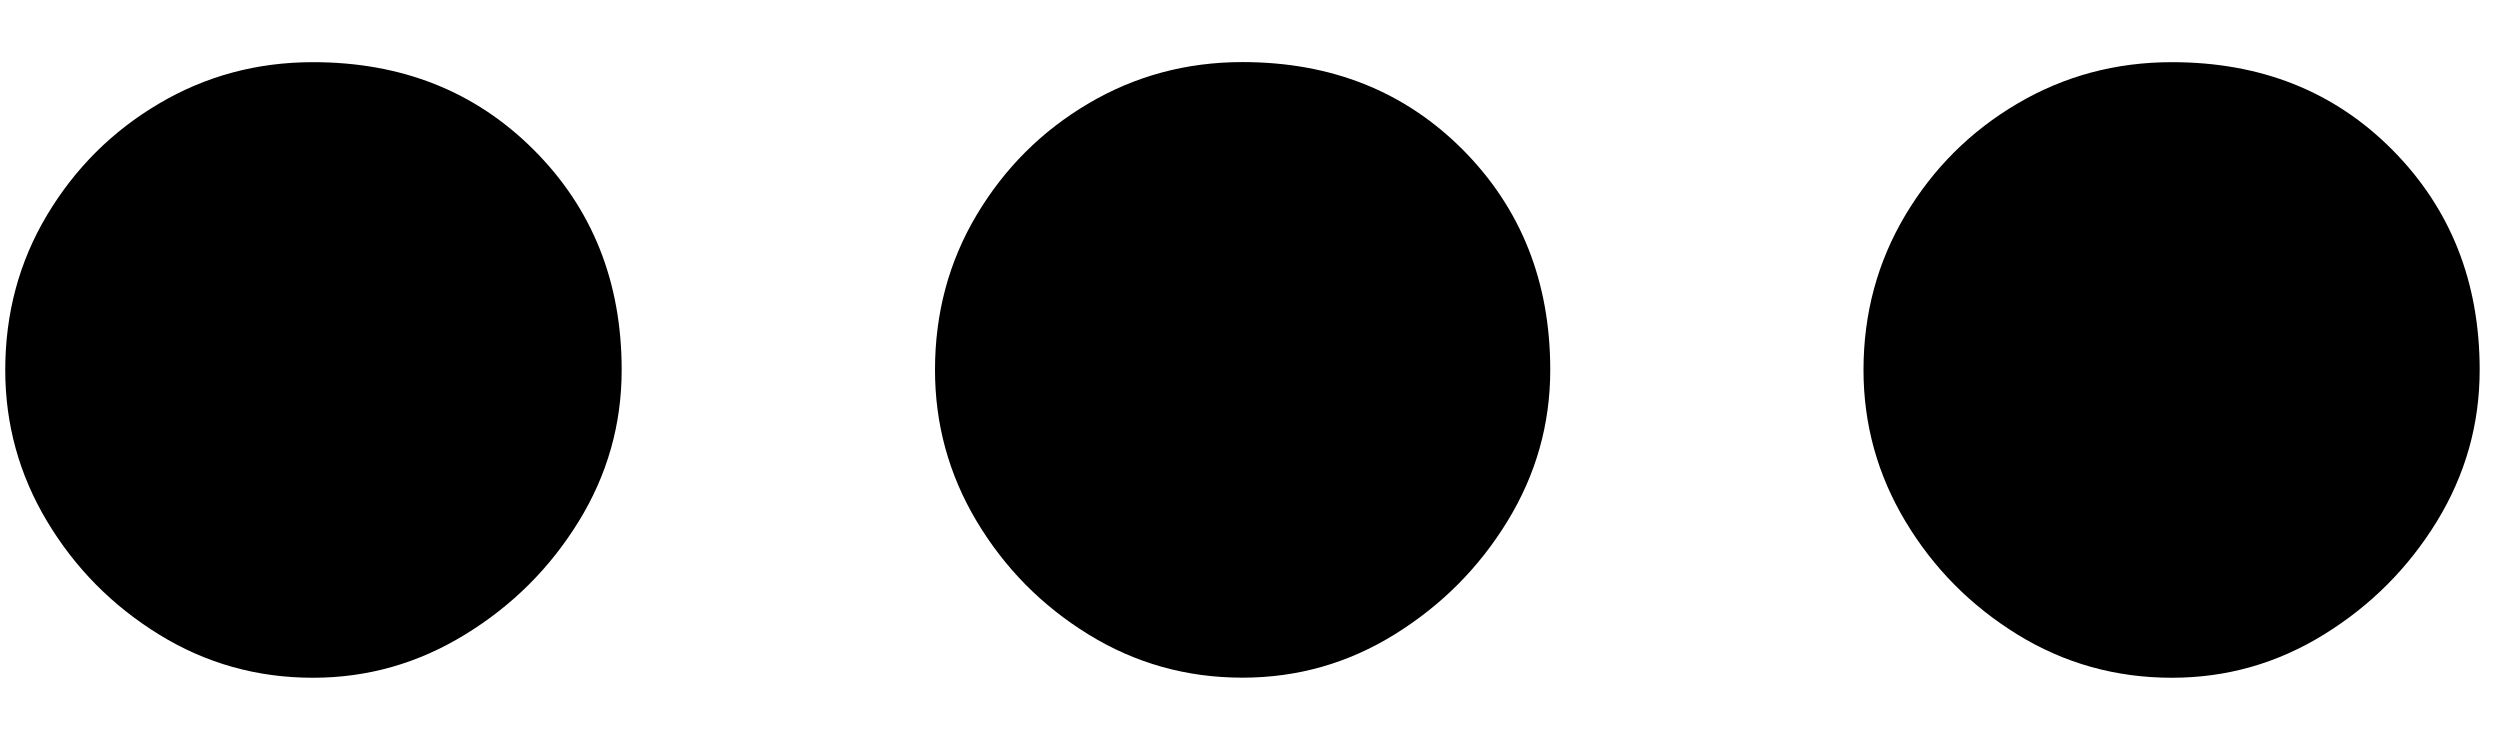 <svg height="9" width="30" xmlns="http://www.w3.org/2000/svg"><path d="M7.46 4.438c0-1.057-.352-1.937-1.055-2.64S4.818.746 3.756.746c-.672 0-1.288.166-1.848.497-.56.33-1.008.777-1.343 1.337s-.502 1.18-.502 1.86c0 .651.167 1.257.502 1.816s.782 1.012 1.343 1.358 1.176.519 1.848.519c.654 0 1.263-.173 1.827-.52.564-.345 1.018-.798 1.362-1.357s.515-1.165.515-1.817zm11.143 0c0-1.057-.35-1.937-1.048-2.64-.699-.702-1.58-1.053-2.646-1.053-.671 0-1.288.166-1.848.497-.56.33-1.007.777-1.341 1.337s-.5 1.18-.5 1.86c0 .651.166 1.257.5 1.816s.78 1.012 1.341 1.358 1.177.519 1.848.519c.66 0 1.269-.173 1.828-.52s1.01-.798 1.352-1.357c.343-.56.514-1.165.514-1.817zm11.153 0c0-1.057-.35-1.937-1.048-2.64S27.128.746 26.063.746c-.674 0-1.292.166-1.854.497-.561.33-1.01.777-1.344 1.337s-.503 1.18-.503 1.86c0 .651.168 1.257.503 1.816s.783 1.012 1.344 1.358c.562.346 1.18.519 1.854.519.657 0 1.265-.173 1.826-.52s1.011-.798 1.354-1.357c.342-.56.513-1.165.513-1.817z"/></svg>
